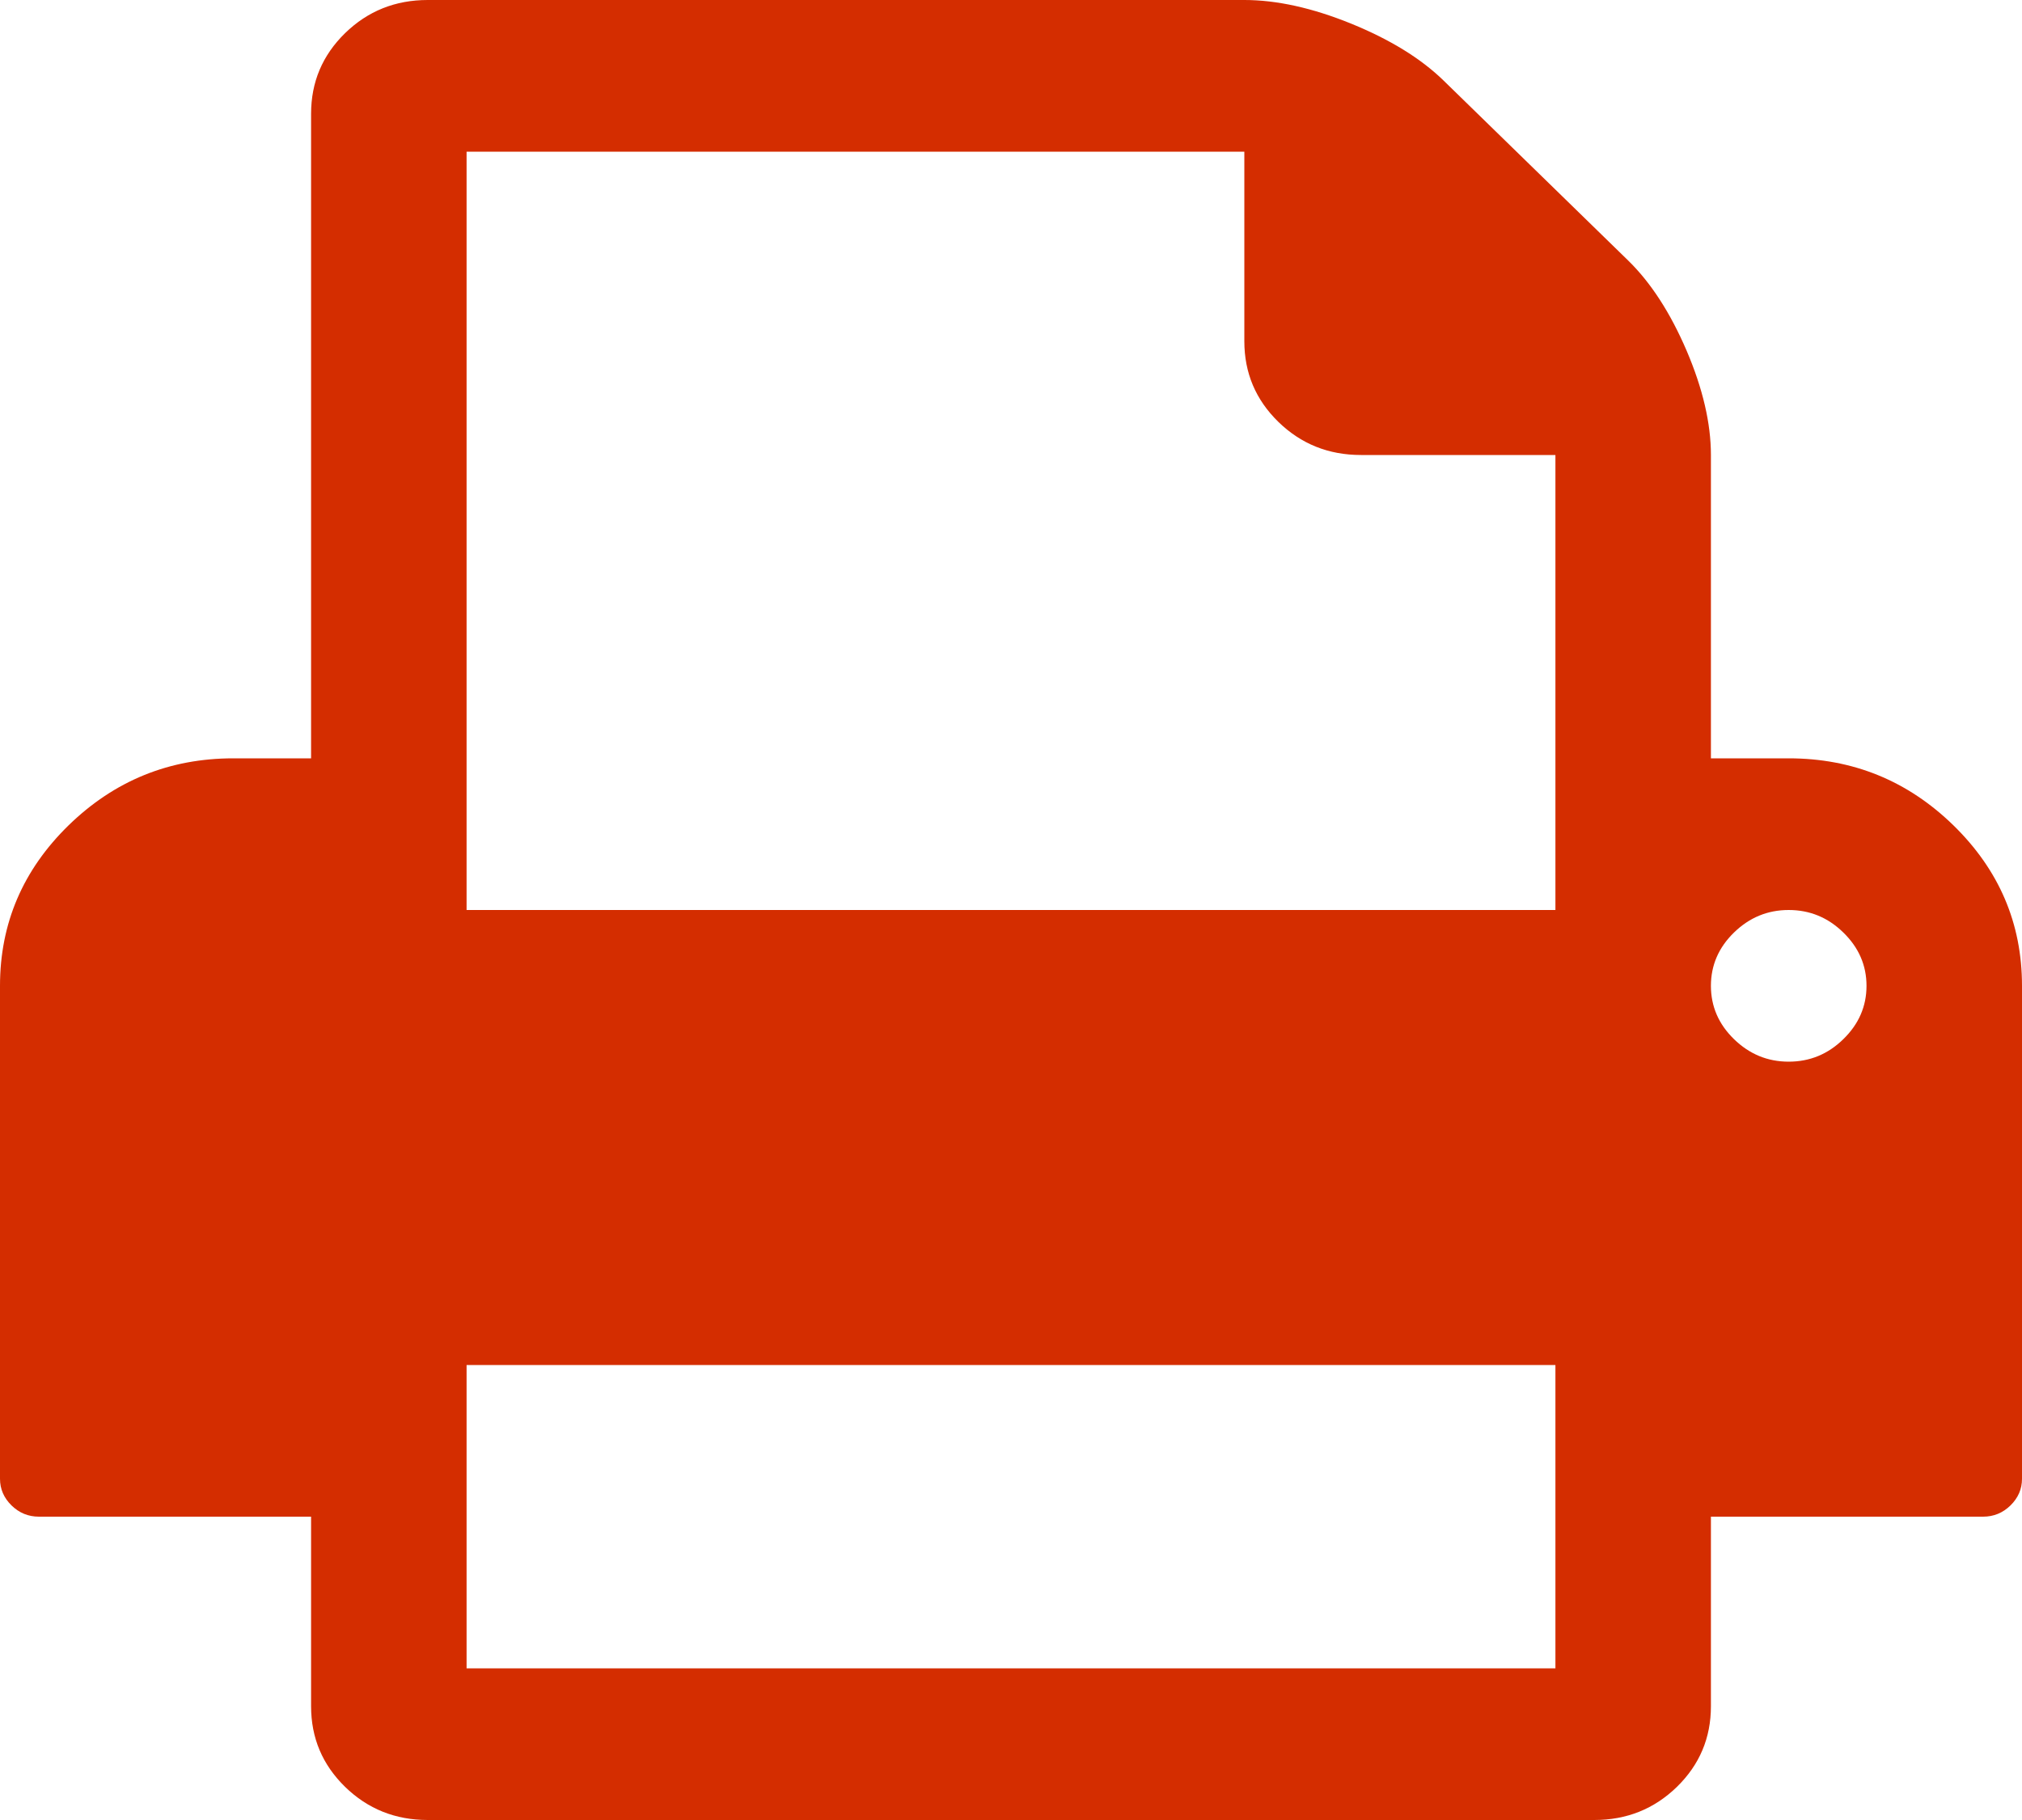 ﻿<?xml version="1.0" encoding="utf-8"?>
<svg version="1.1" xmlns:xlink="http://www.w3.org/1999/xlink" width="20px" height="18px" xmlns="http://www.w3.org/2000/svg">
  <g transform="matrix(1 0 0 1 -129 -311 )">
    <path d="M 4.615 13.5  L 4.615 16.5  L 15.385 16.5  L 15.385 13.5  L 4.615 13.5  Z M 4.615 1.5  L 4.615 9  L 15.385 9  L 15.385 4.5  L 13.462 4.5  C 13.141 4.5  12.869 4.391  12.644 4.172  C 12.42 3.953  12.308 3.688  12.308 3.375  L 12.308 1.5  L 4.615 1.5  Z M 18.233 10.277  C 18.385 10.129  18.462 9.953  18.462 9.75  C 18.462 9.547  18.385 9.371  18.233 9.223  C 18.081 9.074  17.901 9  17.692 9  C 17.484 9  17.304 9.074  17.151 9.223  C 16.999 9.371  16.923 9.547  16.923 9.75  C 16.923 9.953  16.999 10.129  17.151 10.277  C 17.304 10.426  17.484 10.5  17.692 10.5  C 17.901 10.5  18.081 10.426  18.233 10.277  Z M 19.321 8.162  C 19.774 8.604  20 9.133  20 9.75  L 20 14.625  C 20 14.727  19.962 14.814  19.886 14.889  C 19.81 14.963  19.72 15  19.615 15  L 16.923 15  L 16.923 16.875  C 16.923 17.188  16.811 17.453  16.587 17.672  C 16.362 17.891  16.09 18  15.769 18  L 4.231 18  C 3.91 18  3.638 17.891  3.413 17.672  C 3.189 17.453  3.077 17.188  3.077 16.875  L 3.077 15  L 0.385 15  C 0.28 15  0.19 14.963  0.114 14.889  C 0.038 14.814  0 14.727  0 14.625  L 0 9.75  C 0 9.133  0.226 8.604  0.679 8.162  C 1.132 7.721  1.675 7.5  2.308 7.5  L 3.077 7.5  L 3.077 1.125  C 3.077 0.812  3.189 0.547  3.413 0.328  C 3.638 0.109  3.91 0  4.231 0  L 12.308 0  C 12.628 0  12.981 0.078  13.365 0.234  C 13.75 0.391  14.054 0.578  14.279 0.797  L 16.106 2.578  C 16.33 2.797  16.522 3.094  16.683 3.469  C 16.843 3.844  16.923 4.188  16.923 4.5  L 16.923 7.5  L 17.692 7.5  C 18.325 7.5  18.868 7.721  19.321 8.162  Z " fill-rule="nonzero" fill="#d42d00" stroke="none" transform="matrix(1 0 0 1 129 311 )" />
  </g>
</svg>